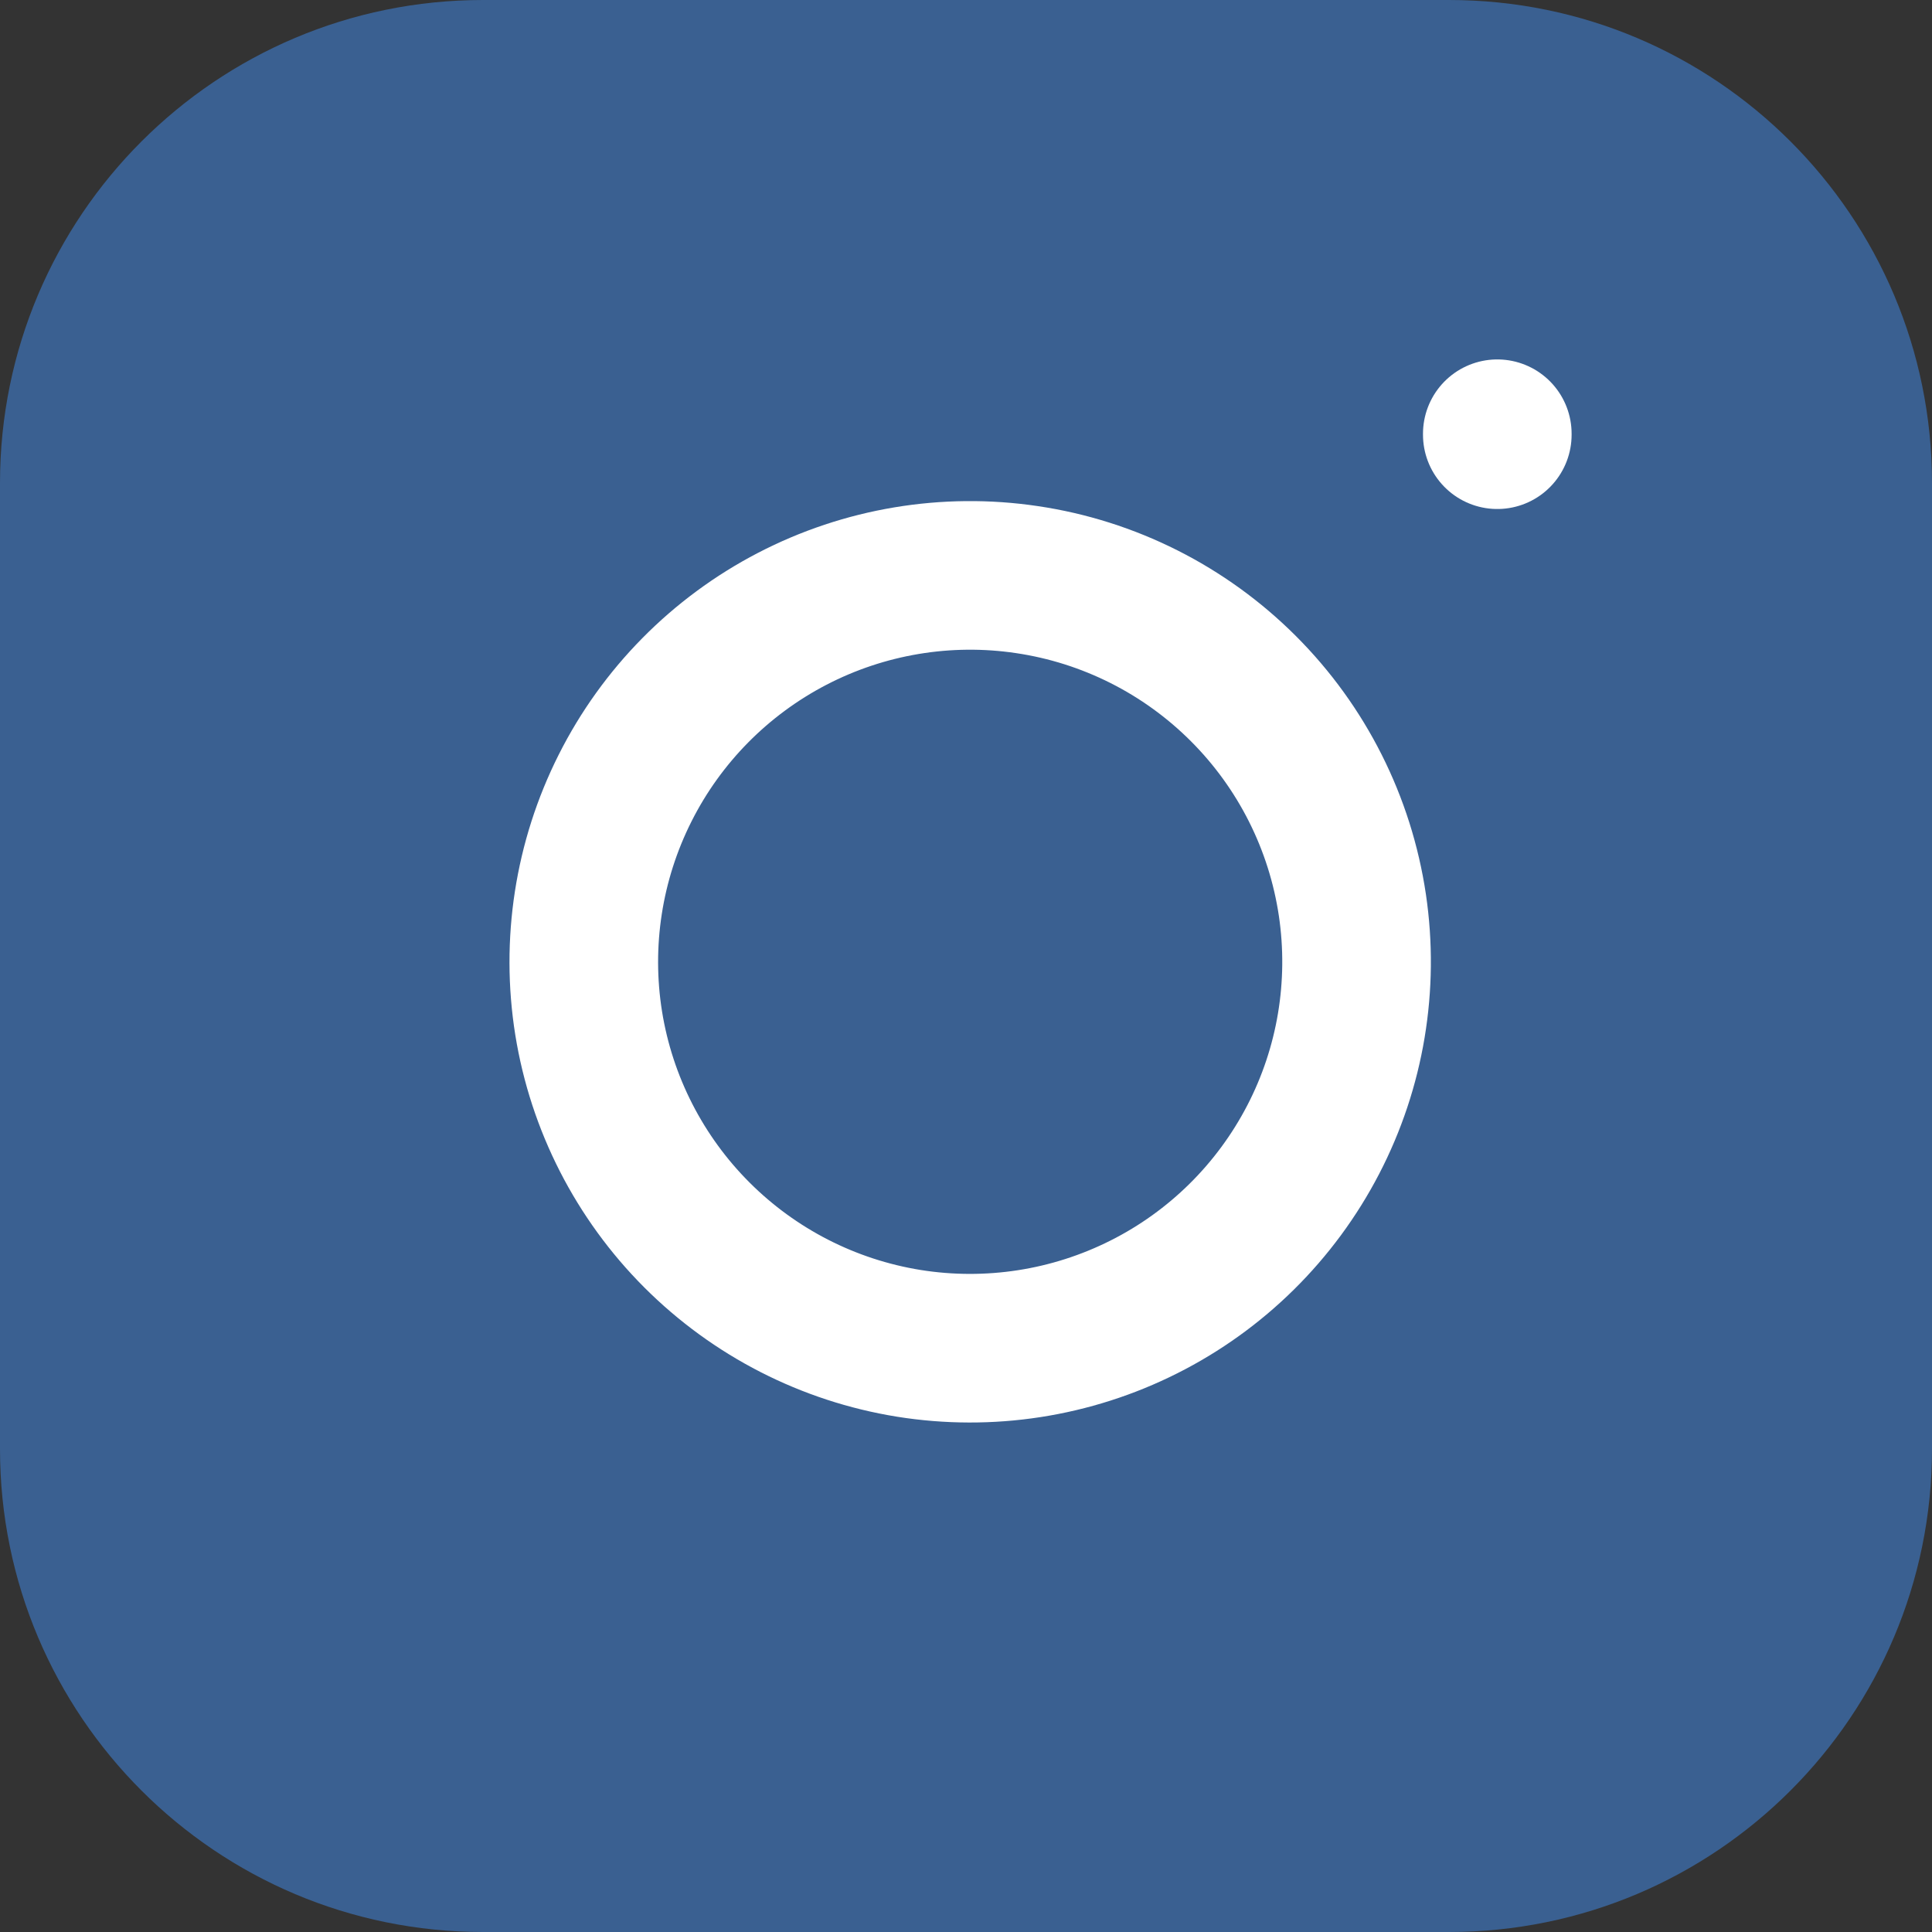 <svg width="26" height="26" viewBox="0 0 26 26" fill="none" xmlns="http://www.w3.org/2000/svg">
<rect x="0" y="0" width="26" height="26" fill="#333333" stroke="none"/>
<path d="M26 6.5L26 19.5C26 23.09 23.09 26 19.5 26L6.5 26C2.91 26 0 23.09 0 19.5L0 6.5C0 2.91 2.91 0 6.5 0L19.5 0C23.09 0 26 2.91 26 6.5Z" fill="#3A6091"/>
<path d="M13.819 7.8C12.737 7.639 11.632 7.824 10.661 8.328C9.691 8.832 8.903 9.629 8.412 10.606C7.92 11.583 7.749 12.69 7.922 13.77C8.096 14.85 8.606 15.847 9.379 16.62C10.153 17.394 11.15 17.904 12.23 18.078C13.31 18.251 14.417 18.08 15.394 17.588C16.371 17.097 17.168 16.309 17.672 15.338C18.176 14.368 18.36 13.263 18.2 12.181C18.036 11.077 17.522 10.056 16.733 9.267C15.944 8.478 14.923 7.963 13.819 7.8Z" stroke="white" stroke-width="2" stroke-linecap="round" stroke-linejoin="round"/>
<path d="M20.15 5.85V5.837" stroke="white" stroke-width="2" stroke-linecap="round" stroke-linejoin="round"/>
</svg>
